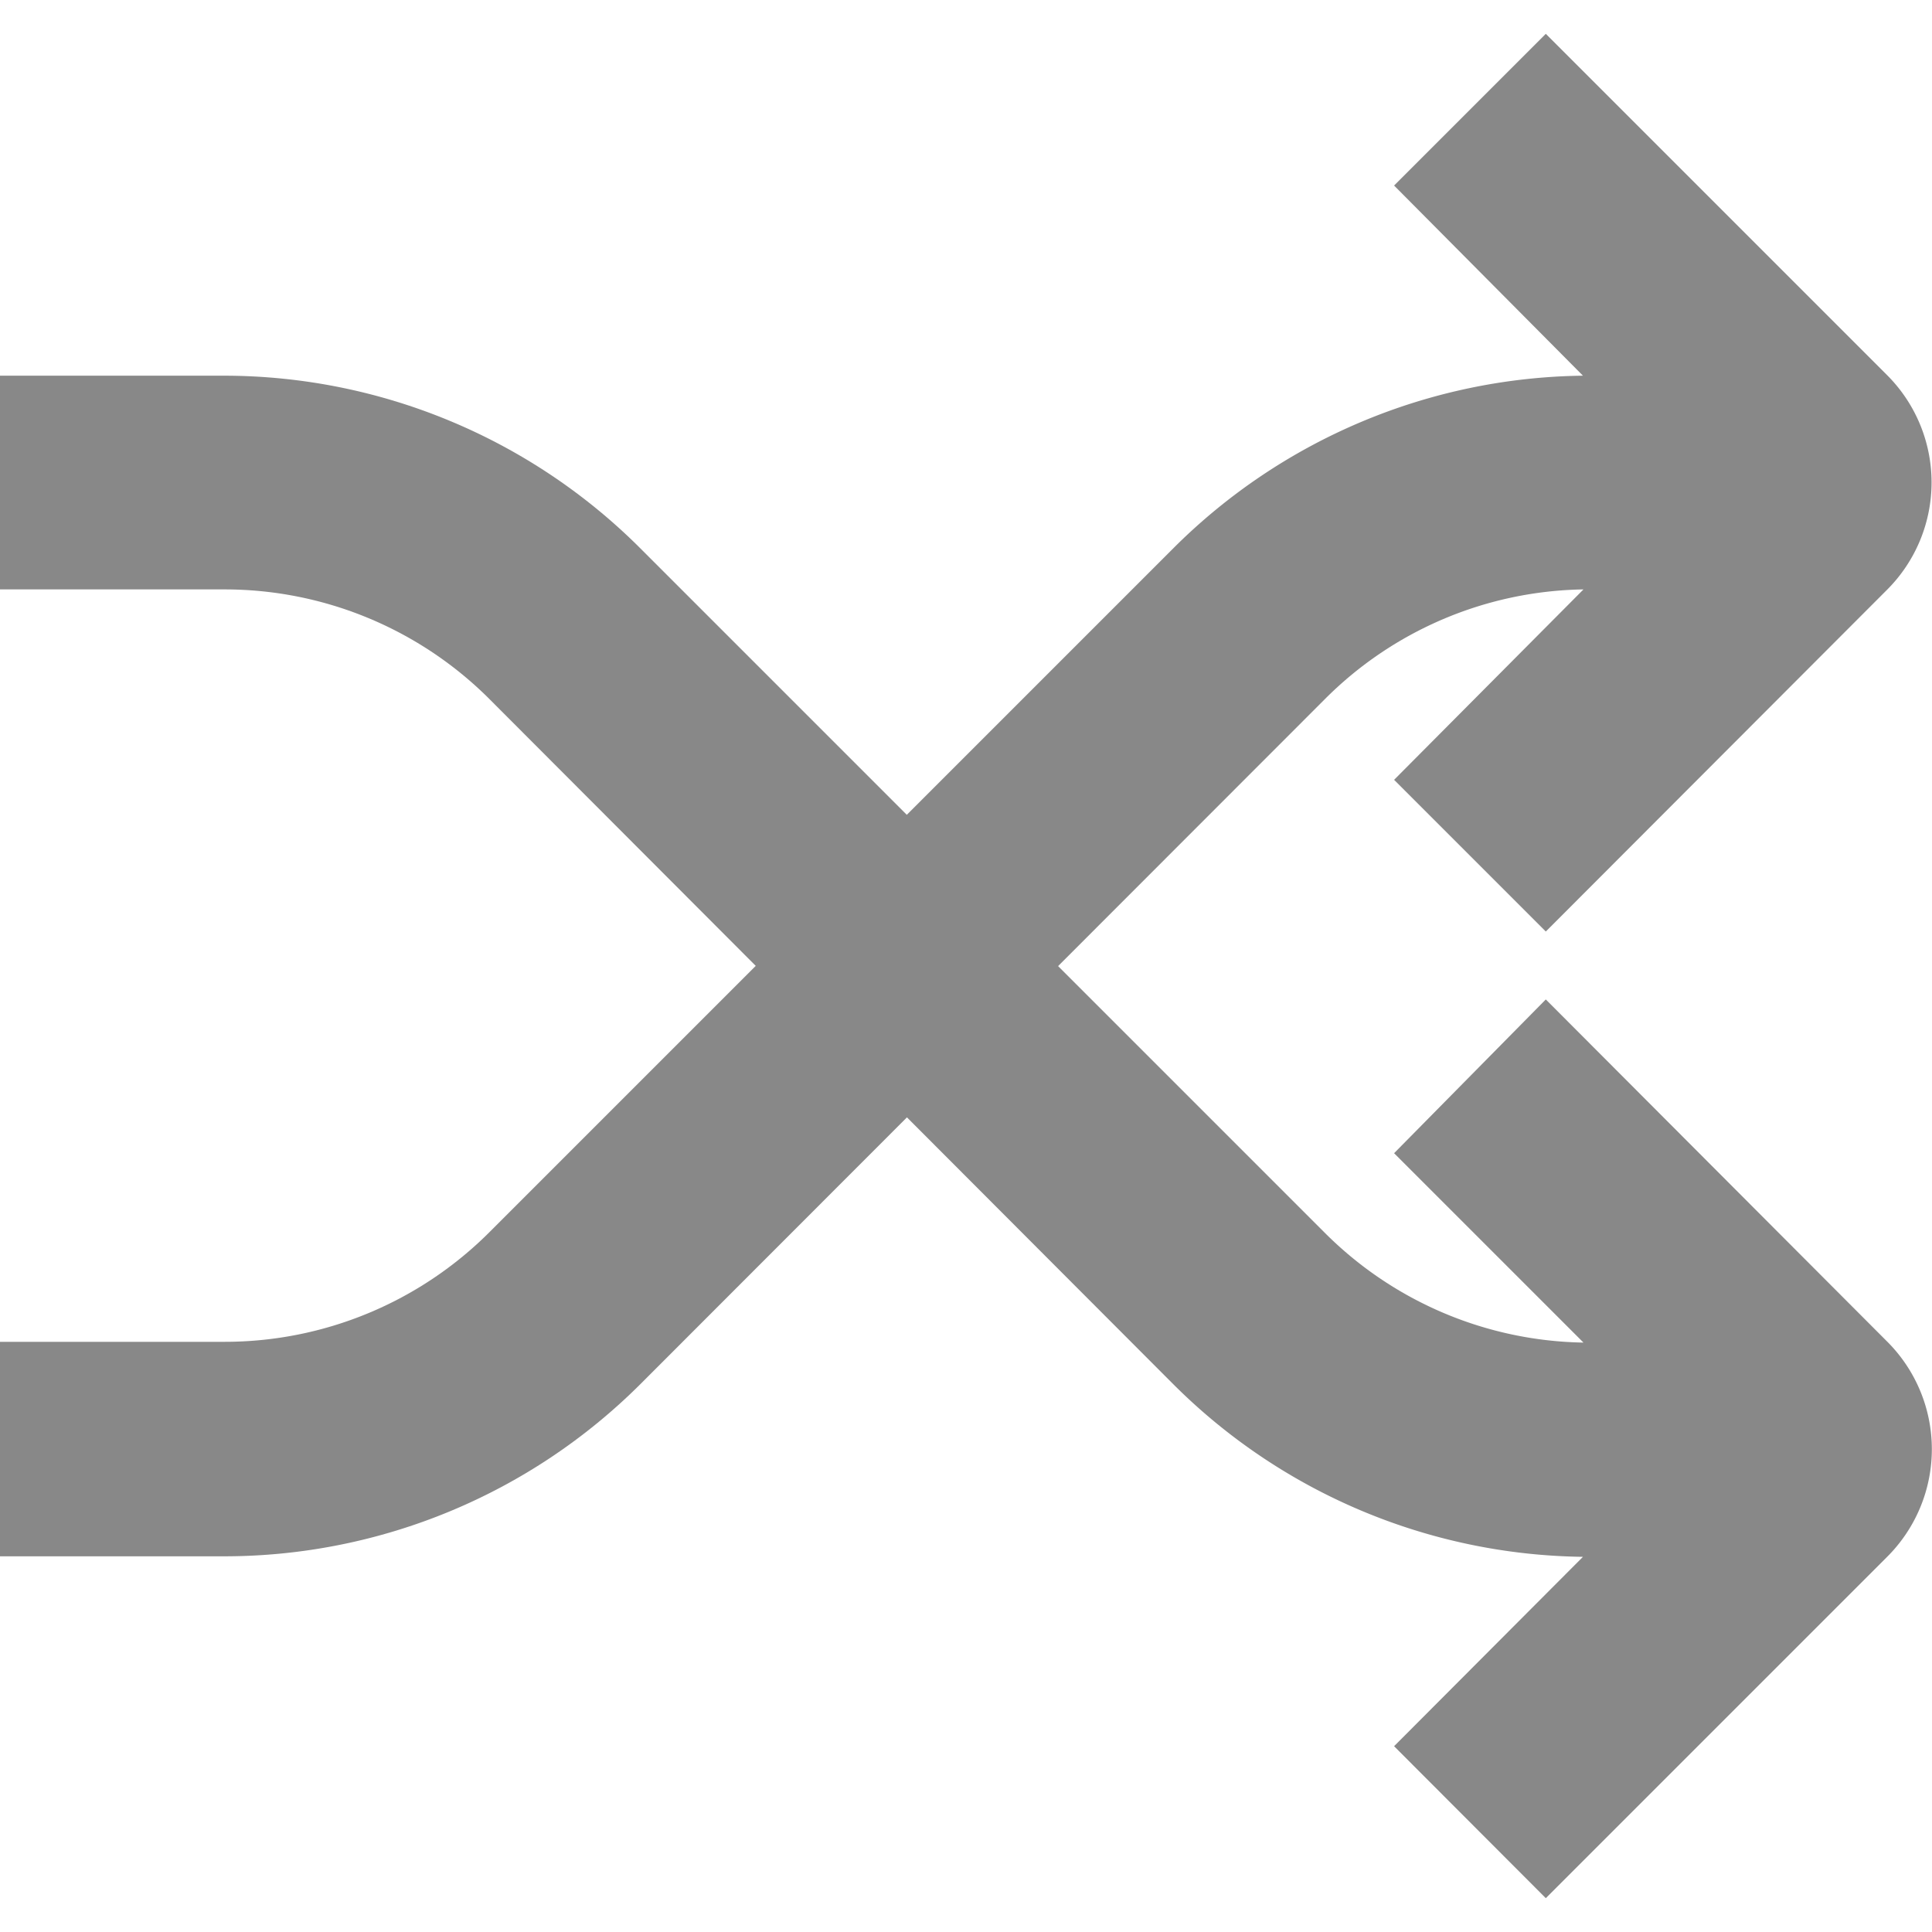 <svg fill="#888" xmlns="http://www.w3.org/2000/svg" viewBox="0 0 75.39 75.39">
    <path d="M73.65,52.36,60.32,39,54.4,45l7.39,7.39a14.6,14.6,0,0,1-10.1-4.29h0L25,21.41A23,23,0,0,0,8.75,14.66H0V23H8.75a14.61,14.61,0,0,1,10.37,4.3L45.77,54h0a23,23,0,0,0,16,6.75L54.4,68.14l5.92,5.93L73.65,60.74A5.93,5.93,0,0,0,73.65,52.36Z"/>
    <path d="M73.65,23,60.32,36.35,54.4,30.43,61.79,23a14.56,14.56,0,0,0-10.1,4.29h0L25,54A23,23,0,0,1,8.75,60.73H0V52.36H8.75a14.61,14.61,0,0,0,10.37-4.3L45.77,21.41h0a23,23,0,0,1,16-6.75L54.4,7.24l5.92-5.92L73.65,14.65A5.92,5.92,0,0,1,73.65,23Z"/>
</svg>